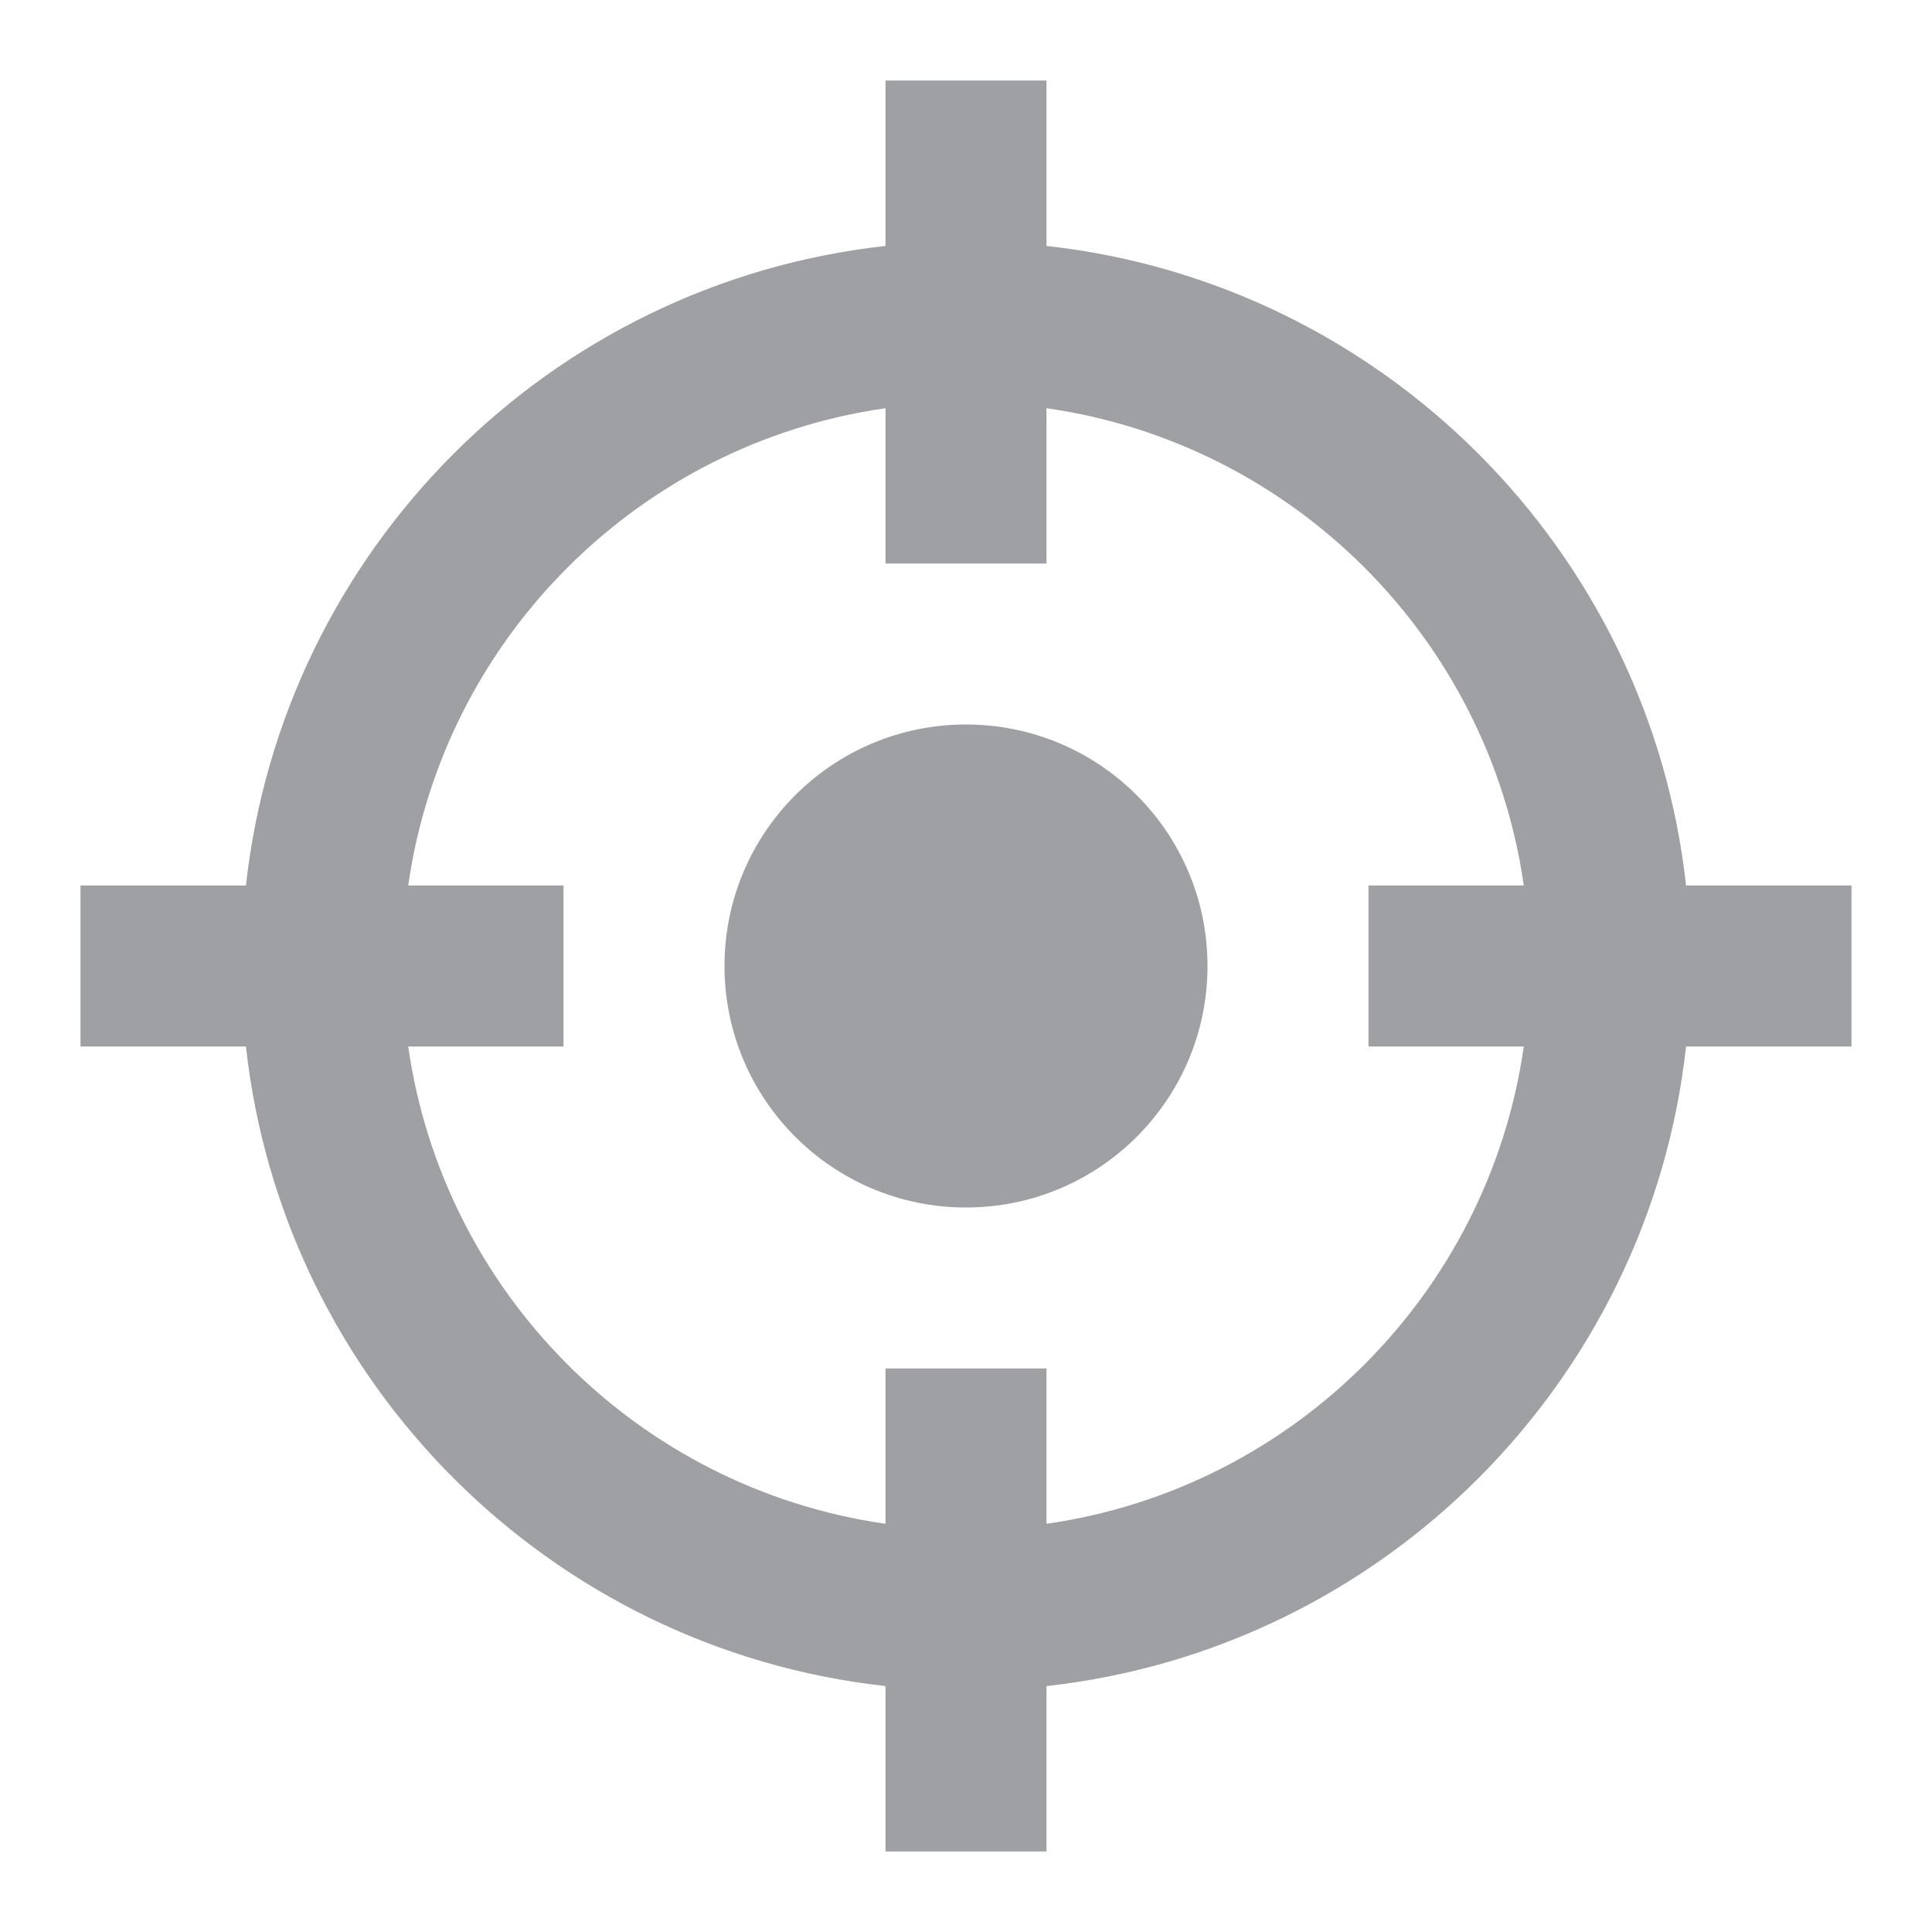 <svg xmlns="http://www.w3.org/2000/svg" viewBox="0 0 24 24" width="64" height="64" fill="#9FA0A4" version="1.2" baseProfile="tiny" xmlns:svg="http://www.w3.org/2000/svg"><path d="M11 5.071C7.934 5.509 5.509 7.934 5.071 11H7V13H5.071C5.509 16.066 7.934 18.491 11 18.929V17H13V18.929C16.066 18.491 18.491 16.066 18.929 13H17V11H18.929C18.491 7.934 16.066 5.509 13 5.071V7H11V5.071ZM3.055 11C3.516 6.828 6.828 3.516 11 3.055V1H13V3.055C17.172 3.516 20.484 6.828 20.945 11H23V13H20.945C20.484 17.172 17.172 20.484 13 20.945V23H11V20.945C6.828 20.484 3.516 17.172 3.055 13H1V11H3.055ZM15 12C15 13.657 13.657 15 12 15C10.343 15 9 13.657 9 12C9 10.343 10.343 9 12 9C13.657 9 15 10.343 15 12Z"></path></svg>
